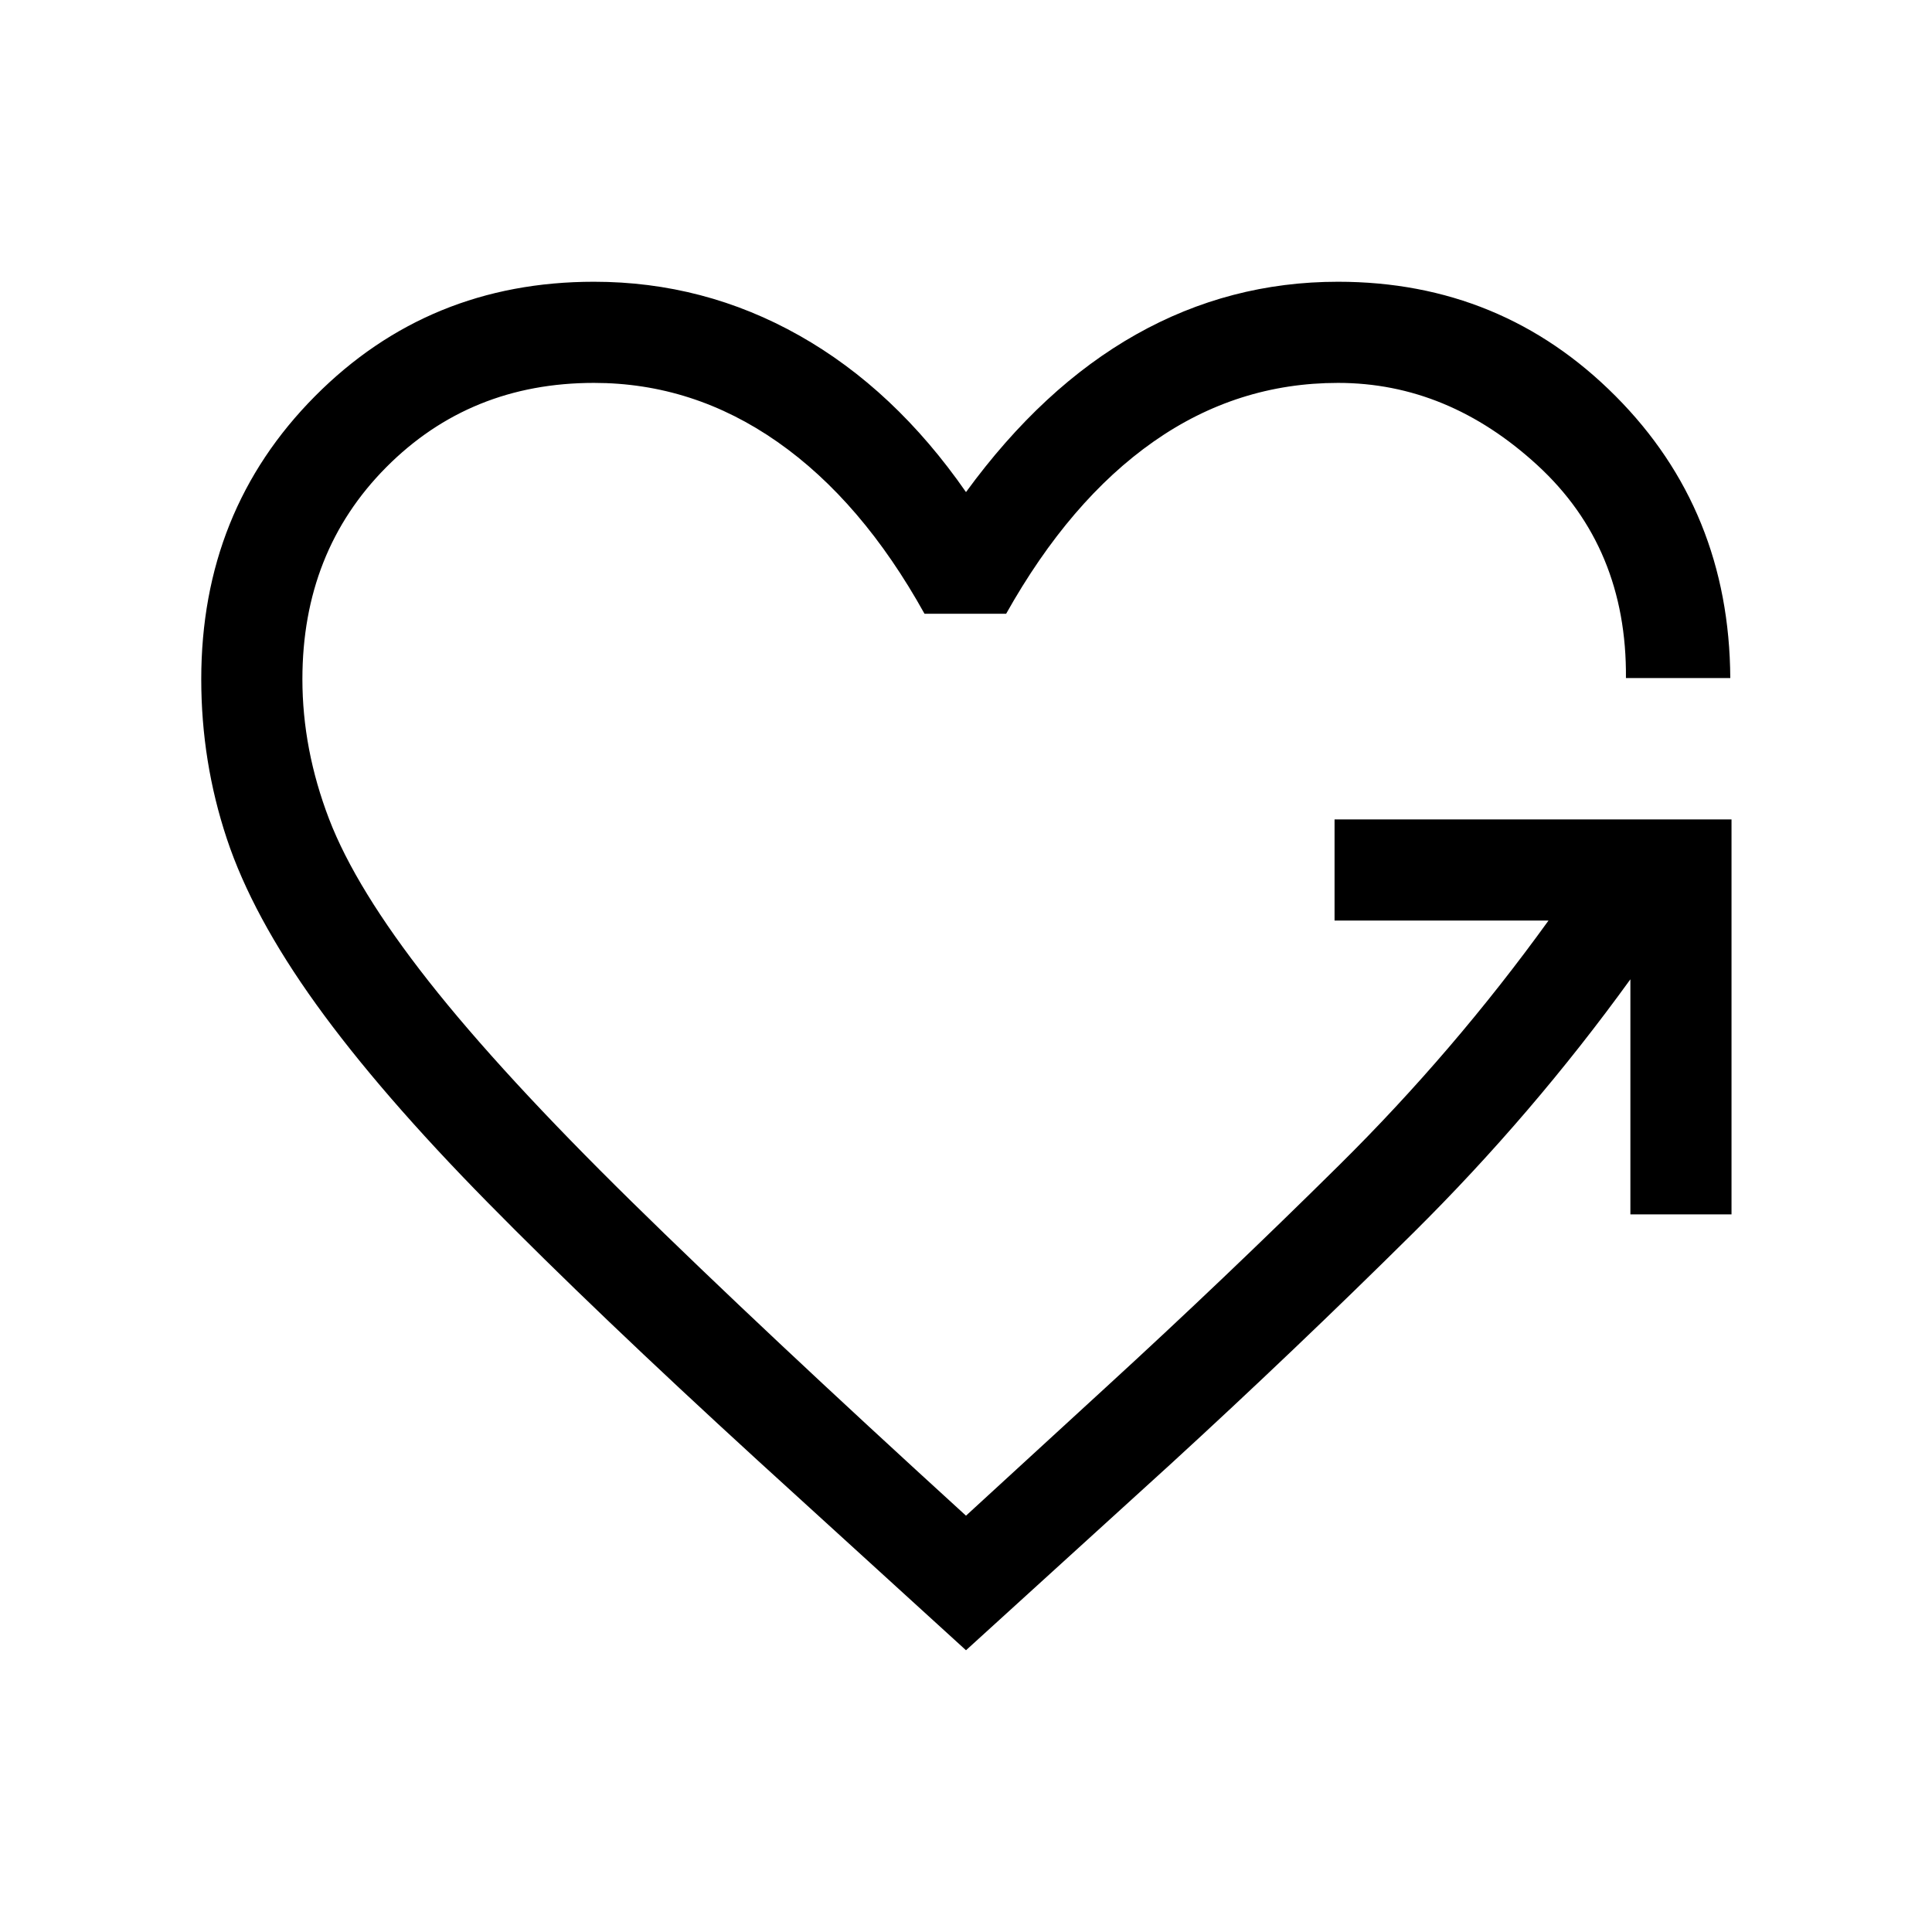 <svg xmlns="http://www.w3.org/2000/svg" height="40" viewBox="0 -960 960 960" width="40"><path d="m480-140-103.38-94.21q-80.9-74.02-134.32-128.32-53.43-54.29-85.16-98.38-31.73-44.09-44.43-82.33Q100-581.49 100-622.51q0-83.67 56.48-140.58Q212.95-820 295.13-820q54.69 0 102.05 26.73T480-715.48q38.03-52.13 84.51-78.33Q611-820 664.87-820q81.28 0 137.85 56.77 56.56 56.77 57.05 140.15h-51.85q.54-64.84-43.98-105.75-44.53-40.91-99.07-40.91-50.1 0-91.7 29.19-41.61 29.19-73.22 85.52h-40.57q-31.12-56.05-73.05-85.38-41.92-29.33-91.2-29.33-61.57 0-103.22 41.92t-41.65 105.31q0 34.87 13.25 69.45 13.26 34.57 49.46 80.59 36.21 46.01 100.65 109.32 64.43 63.3 166.38 156.28l69.69-63.95q58.64-53.72 115.73-110.22t104.02-121.53H663.13v-50.25h197.25v196.25h-50.25v-116.82q-48.57 67.21-107.86 125.97-59.3 58.75-120.53 114.86L480-140Z"/></svg>